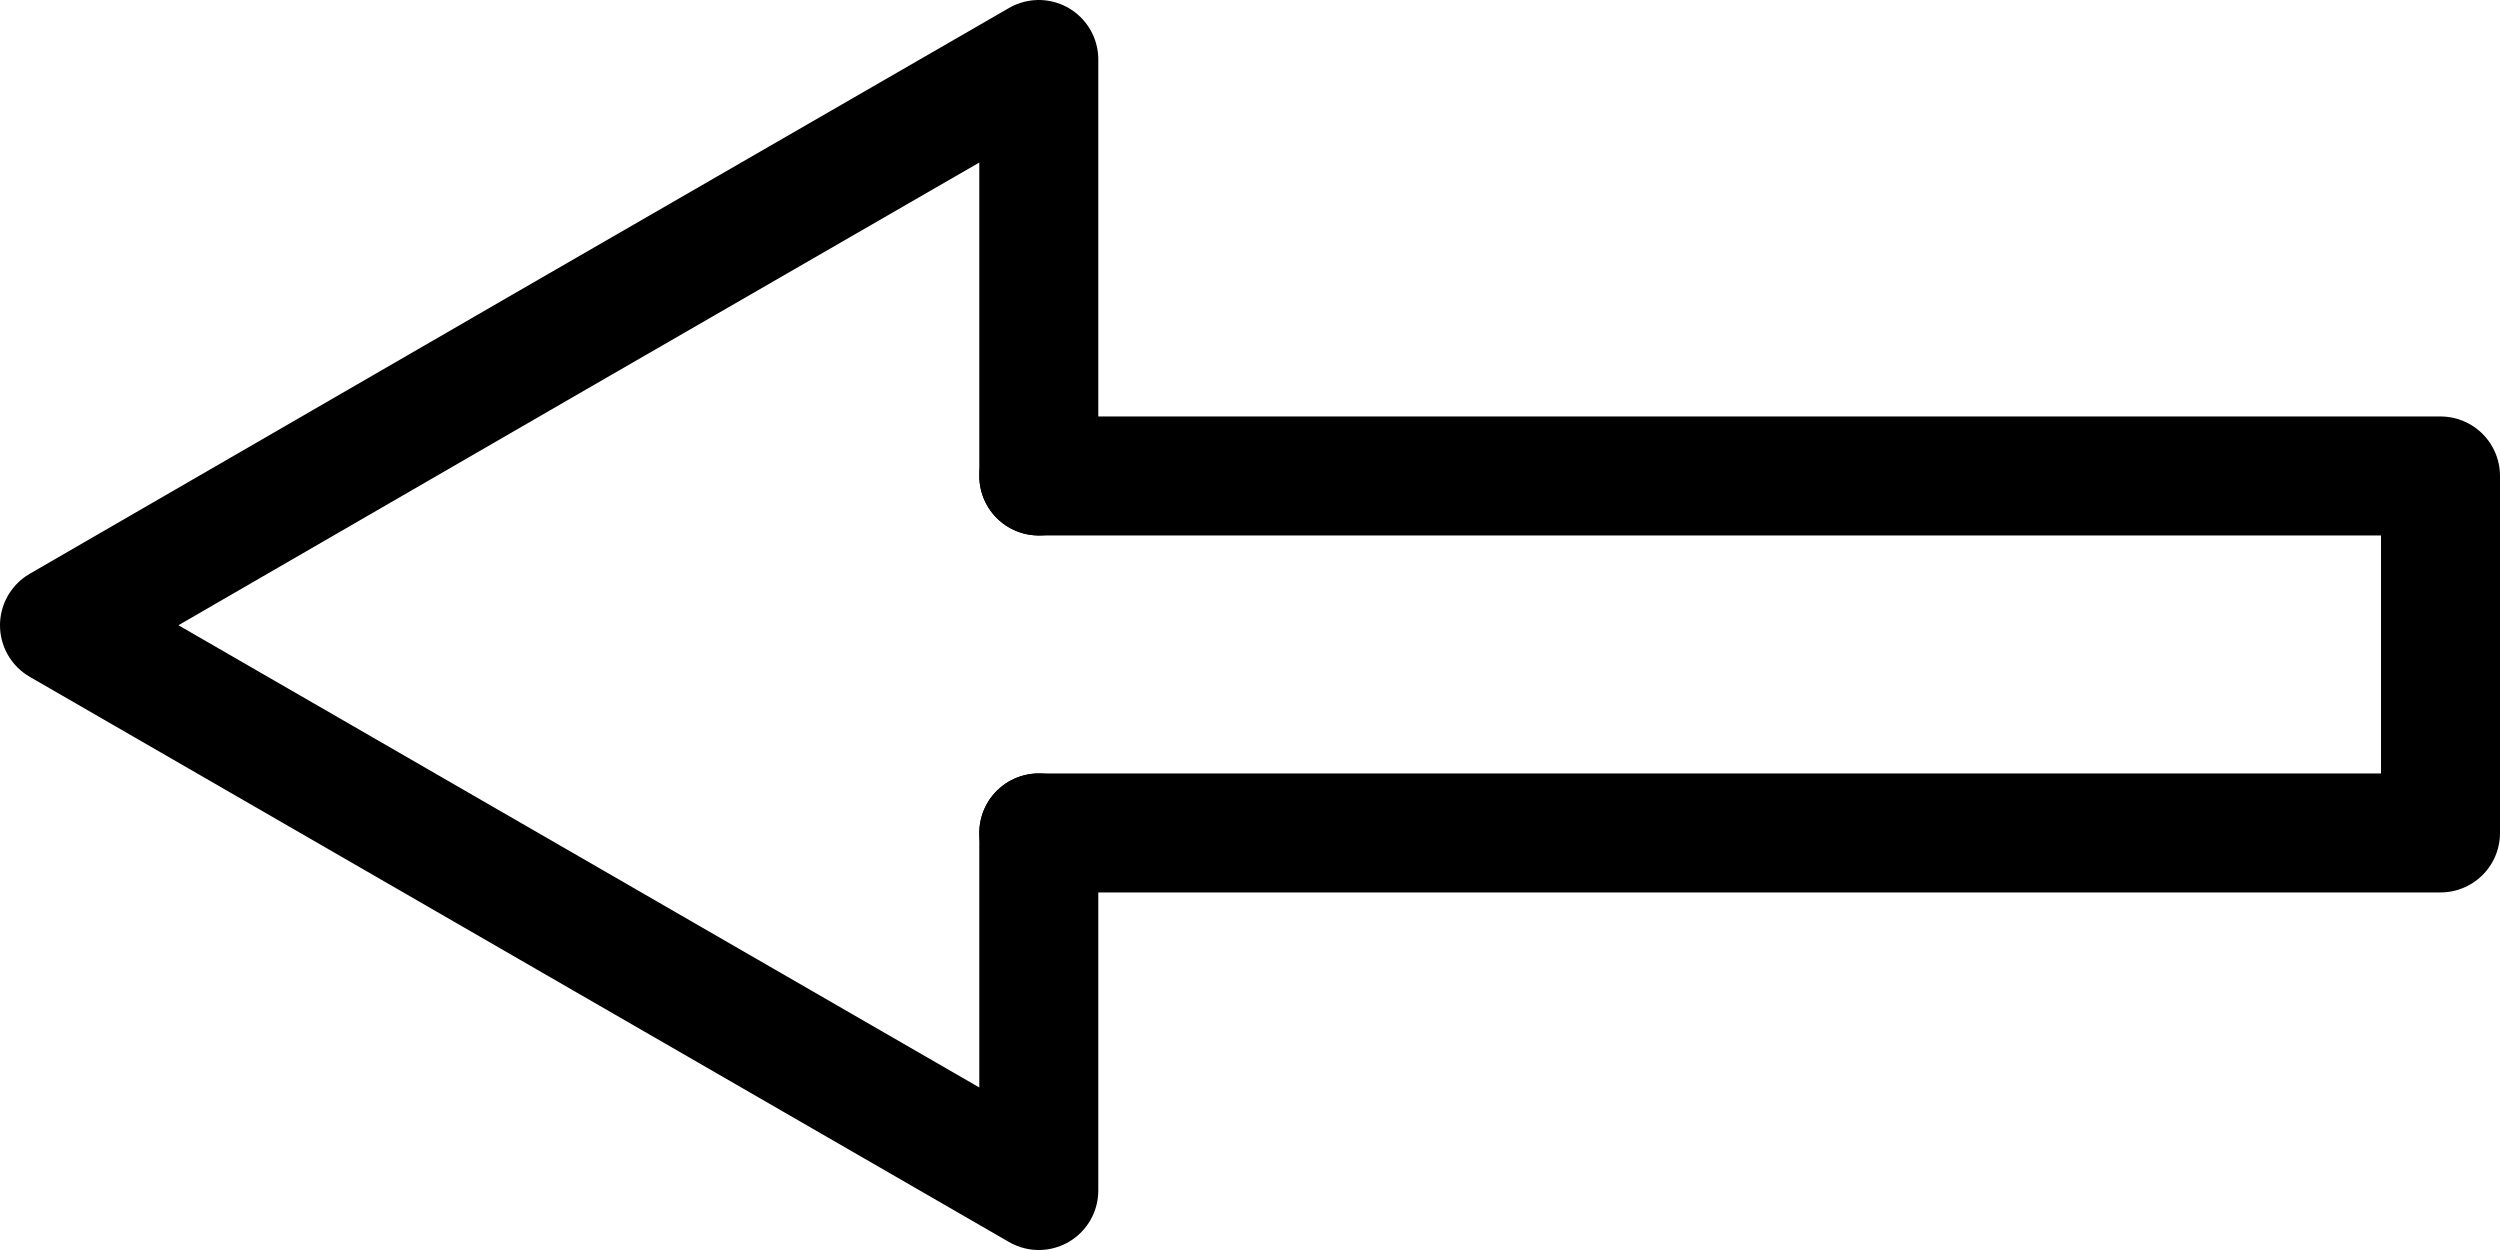 <?xml version="1.0" encoding="UTF-8"?>
<svg id="Layer_2" data-name="Layer 2" xmlns="http://www.w3.org/2000/svg" viewBox="0 0 42.02 21.01">
  <defs>
    <style>
      .cls-1 {
        fill: none;
        stroke: #000;
        stroke-linecap: round;
        stroke-linejoin: round;
        stroke-width: 2px;
      }
    </style>
  </defs>
  <g id="Layer_2-2" data-name="Layer 2">
    <g>
      <polyline class="cls-1" points="17.46 14 41.02 14 41.02 8 17.46 8"/>
      <polyline class="cls-1" points="17.46 14 17.46 20.01 9.23 15.26 1 10.51 9.23 5.75 17.46 1 17.46 8"/>
    </g>
  </g>
</svg>
